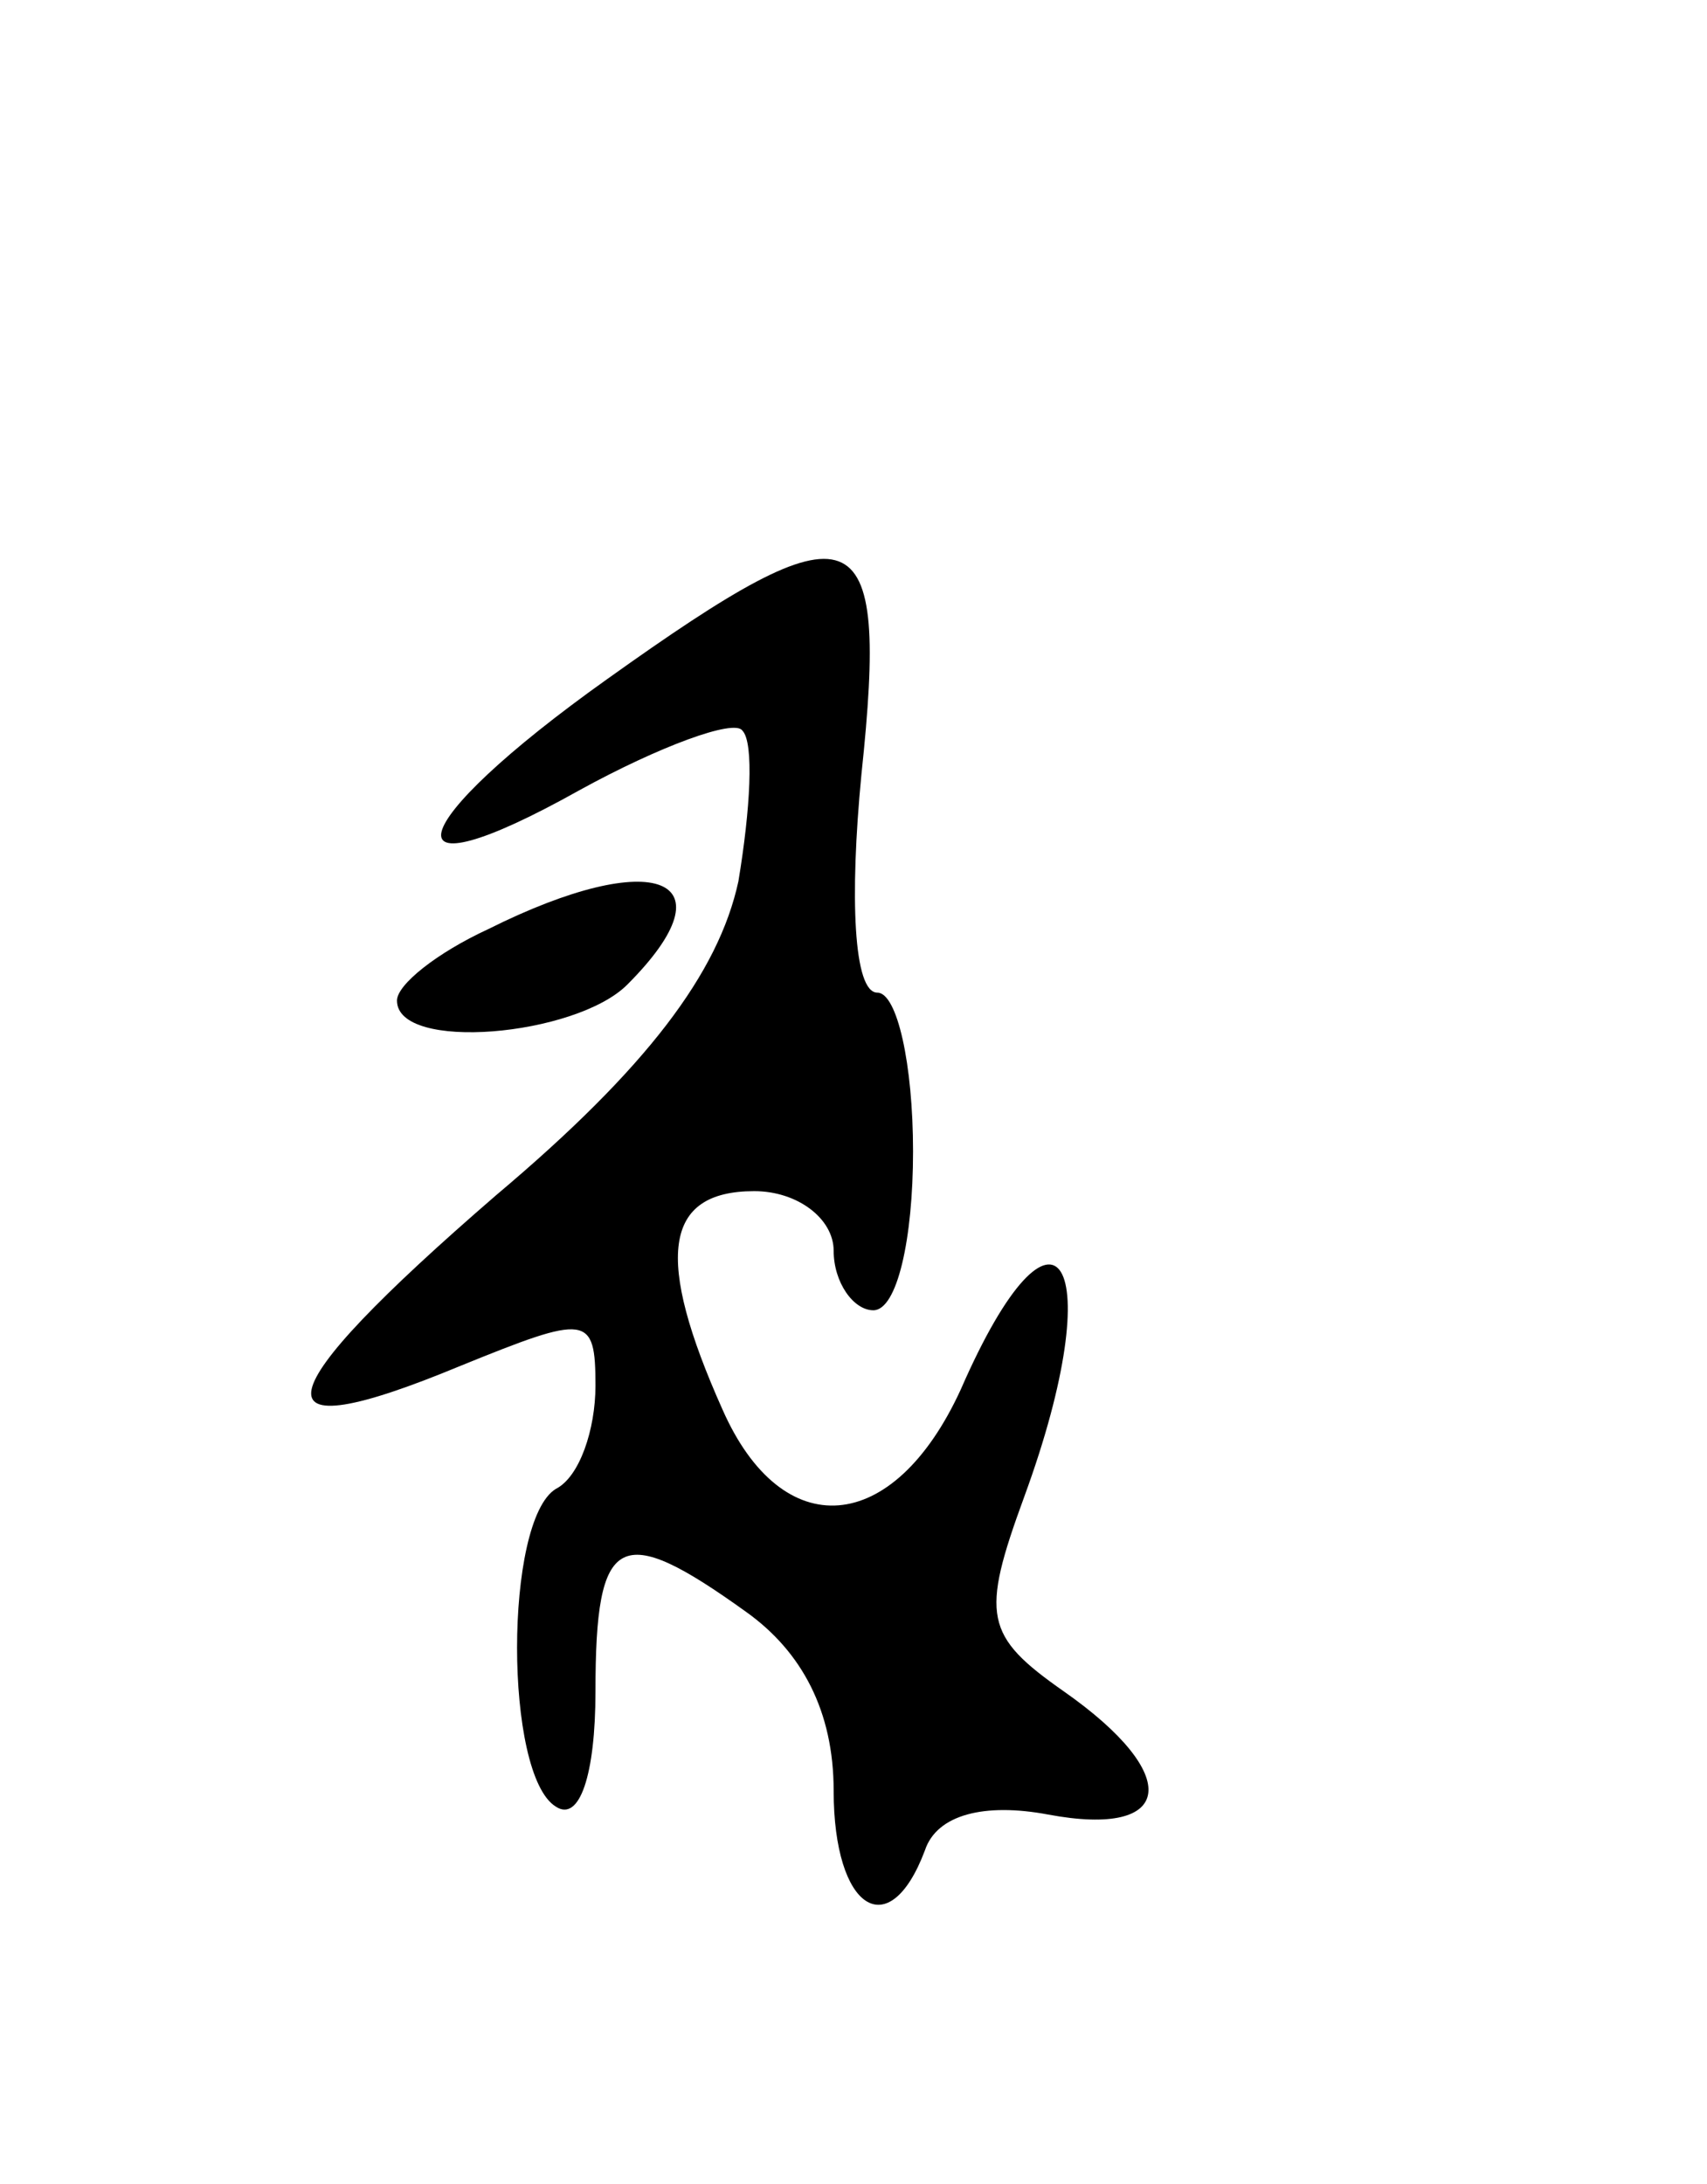 <svg version="1.0" xmlns="http://www.w3.org/2000/svg"
 width="43pt" height="55pt" viewBox="0 0 43 55"
 preserveAspectRatio="xMidYMid meet">
<g transform="translate(0,55) scale(0.1,-0.1)"
fill="#000000" stroke="none">
<path d="M153 379 c-52 -37 -57 -56 -7 -28 20 11 39 18 41 15 3 -3 2 -20 -1
-38 -5 -23 -23 -47 -61 -79 -59 -51 -62 -65 -9 -43 32 13 34 13 34 -5 0 -11
-4 -23 -10 -26 -13 -8 -13 -72 0 -80 6 -4 10 8 10 29 0 40 6 43 38 20 14 -10
22 -25 22 -45 0 -30 14 -39 23 -15 3 9 15 12 31 9 32 -6 34 10 4 31 -20 14
-21 19 -10 49 22 60 8 82 -16 27 -17 -37 -45 -39 -60 -5 -17 38 -15 55 8 55
11 0 20 -7 20 -15 0 -8 5 -15 10 -15 6 0 10 18 10 40 0 22 -4 40 -9 40 -6 0
-7 24 -4 55 7 66 -1 69 -64 24z"/>
<path d="M123 316 c-13 -6 -23 -14 -23 -18 0 -13 45 -9 58 4 27 27 7 35 -35
14z"/>
</g>
</svg>
